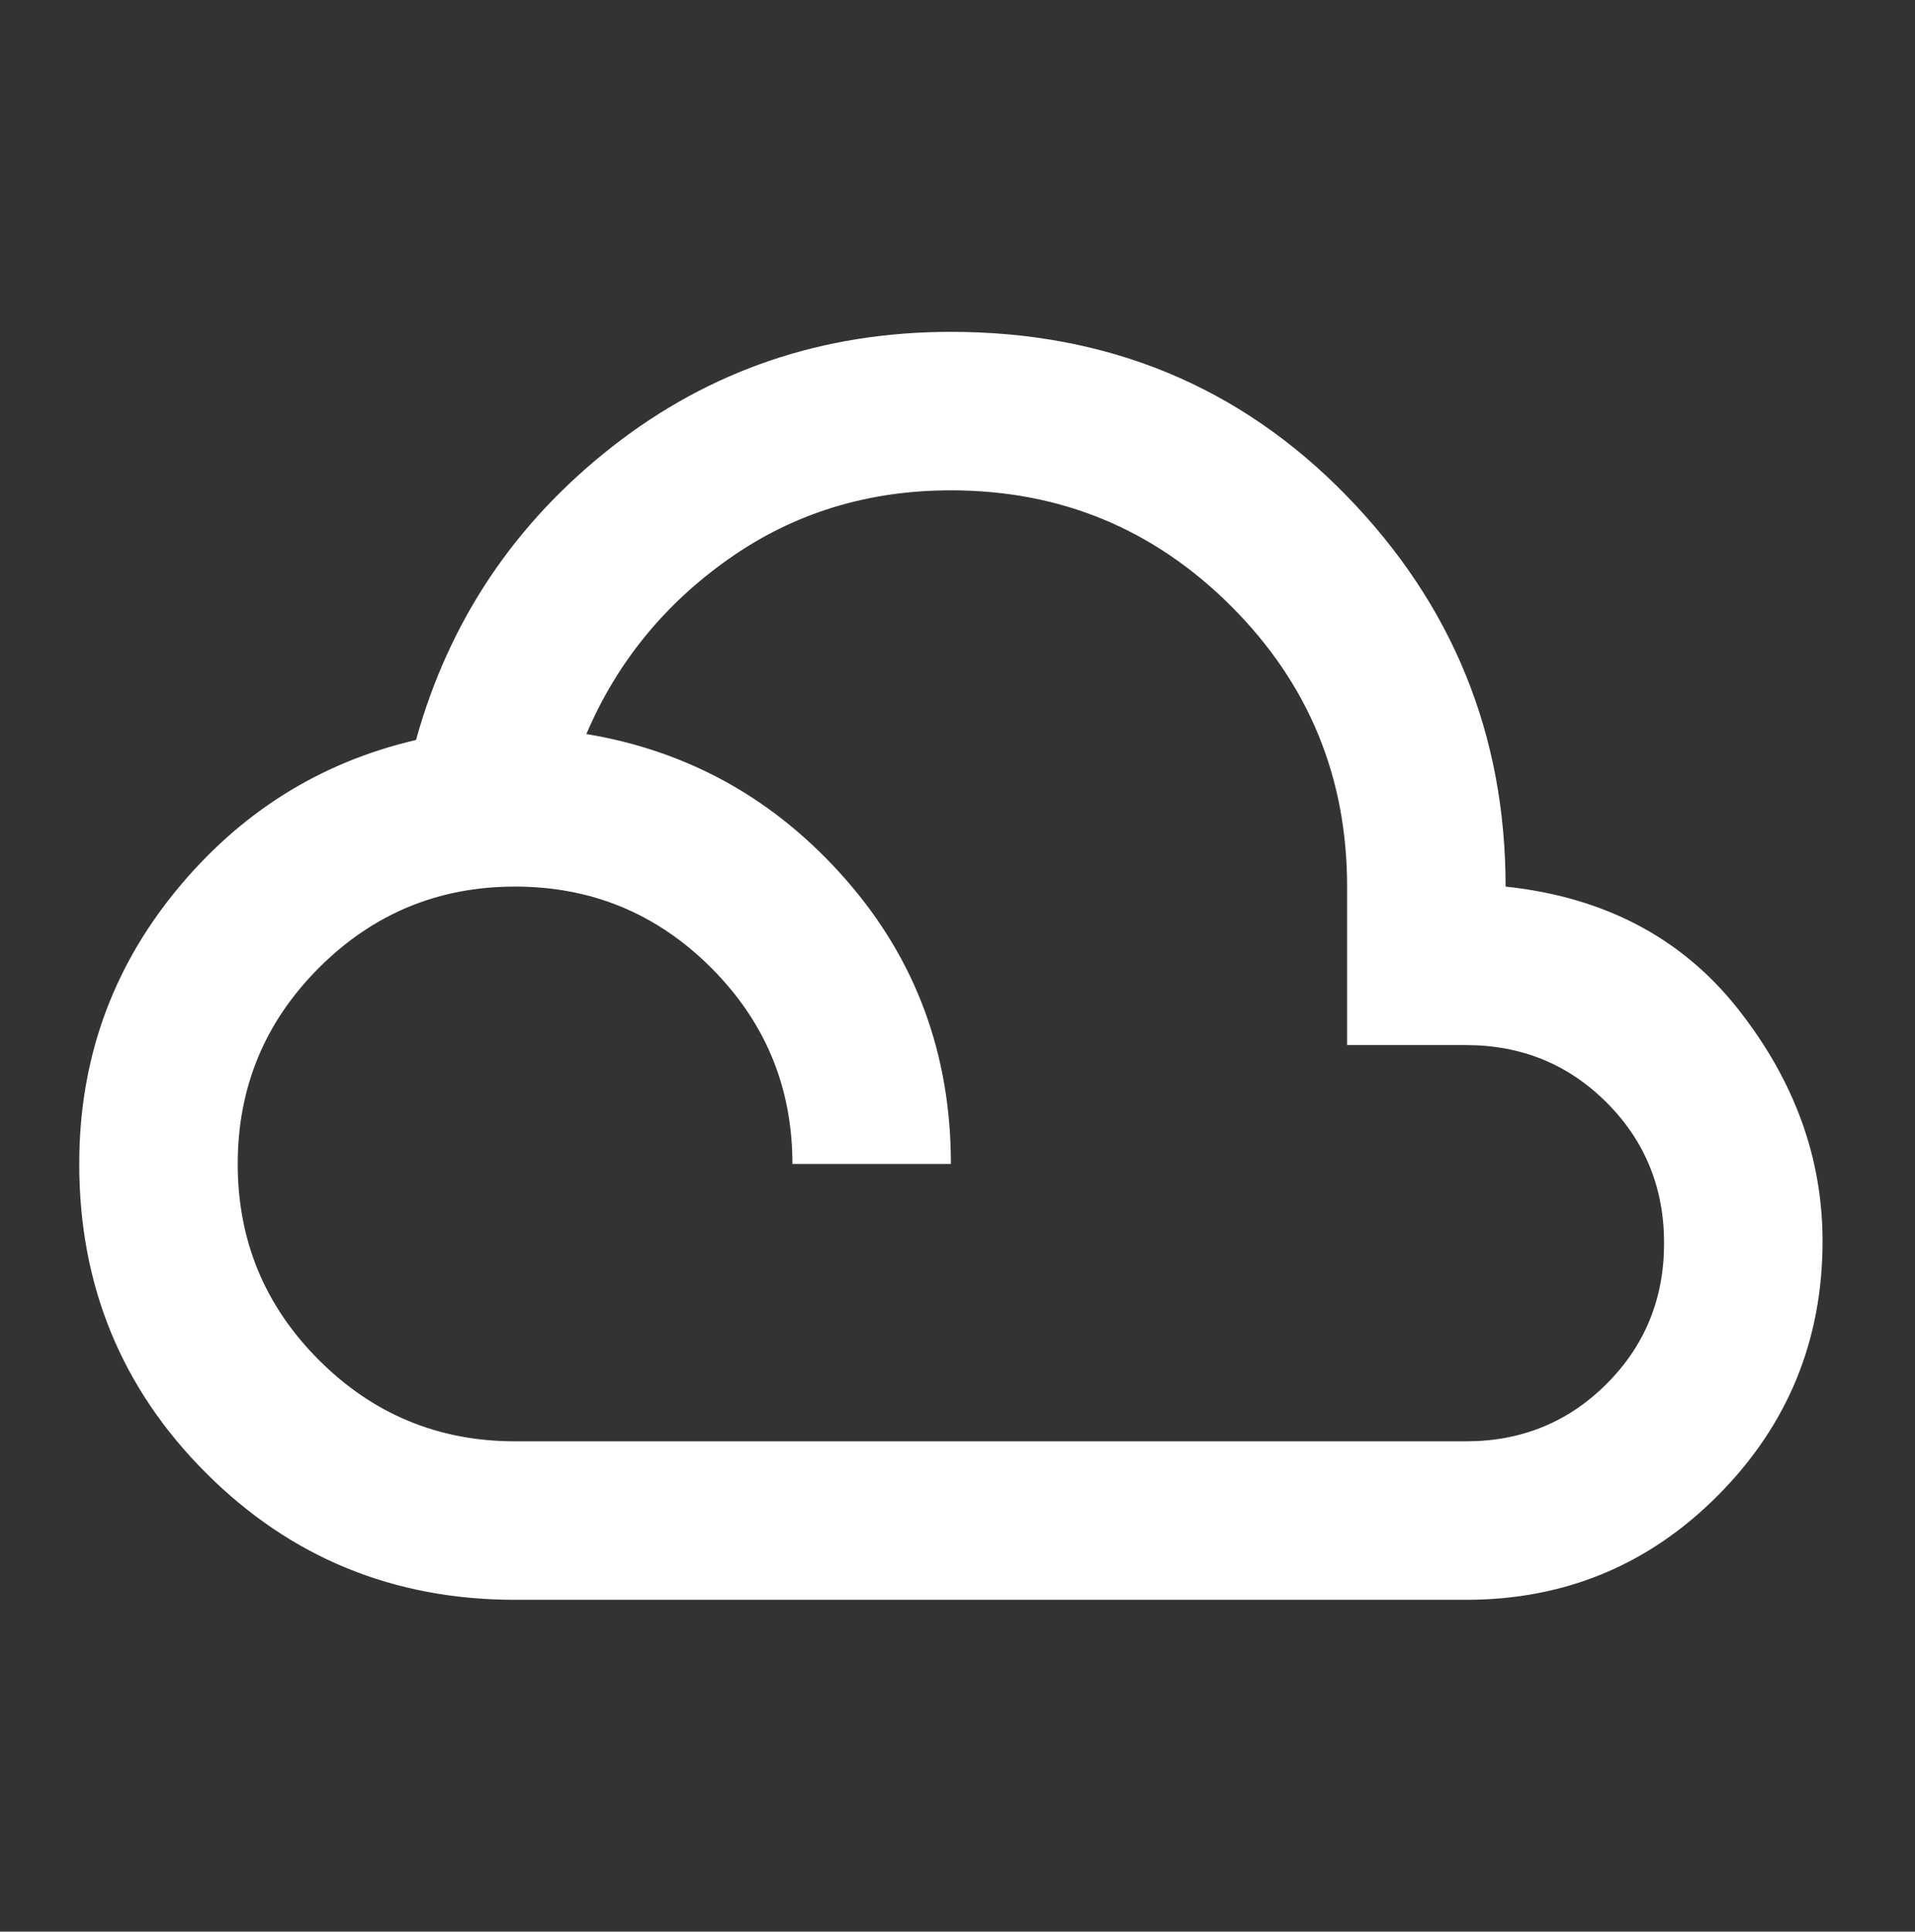 <svg width="116" height="117" viewBox="0 0 116 117" fill="none" xmlns="http://www.w3.org/2000/svg">
<rect x="0" y="0" width="116" height="117" fill="#333333" stroke="none"/>
<mask id="mask0_49_180" style="mask-type:alpha" maskUnits="userSpaceOnUse" x="0" y="0" width="116" height="117">
<rect y="0.9" width="115.2" height="115.2" fill="white"/>
</mask>
<g mask="url(#mask0_49_180)">
<path d="M31.2 96.9C23.84 96.9 17.6 94.34 12.48 89.22C7.36 84.1 4.8 77.86 4.8 70.5C4.8 64.26 6.74 58.76 10.62 54C14.5 49.24 19.36 46.18 25.2 44.82C27.2 37.62 31.16 31.7 37.08 27.06C43 22.42 49.84 20.1 57.6 20.1C67.12 20.1 75.1 23.4 81.54 30C87.98 36.6 91.2 44.5 91.2 53.7C97.2 54.34 101.9 56.82 105.3 61.14C108.7 65.46 110.4 70.14 110.4 75.18C110.4 81.18 108.3 86.3 104.1 90.54C99.9 94.78 94.8 96.9 88.8 96.9H31.2ZM31.2 87.3H88.8C92.16 87.3 95 86.14 97.32 83.82C99.64 81.5 100.8 78.66 100.8 75.3C100.8 71.94 99.64 69.1 97.32 66.78C95 64.46 92.16 63.3 88.8 63.3H81.6V53.7C81.6 47.06 79.26 41.4 74.58 36.72C69.9 32.04 64.24 29.7 57.6 29.7C52.56 29.7 48.08 31.08 44.16 33.84C40.24 36.6 37.36 40.14 35.52 44.46C41.76 45.5 47 48.44 51.24 53.28C55.48 58.12 57.6 63.86 57.6 70.5H48C48 65.86 46.36 61.9 43.08 58.62C39.8 55.34 35.84 53.7 31.2 53.7C26.56 53.7 22.6 55.34 19.32 58.62C16.04 61.9 14.4 65.86 14.4 70.5C14.4 75.14 16.04 79.1 19.32 82.38C22.6 85.66 26.56 87.3 31.2 87.3Z" fill="white"/>
</g>
</svg>

